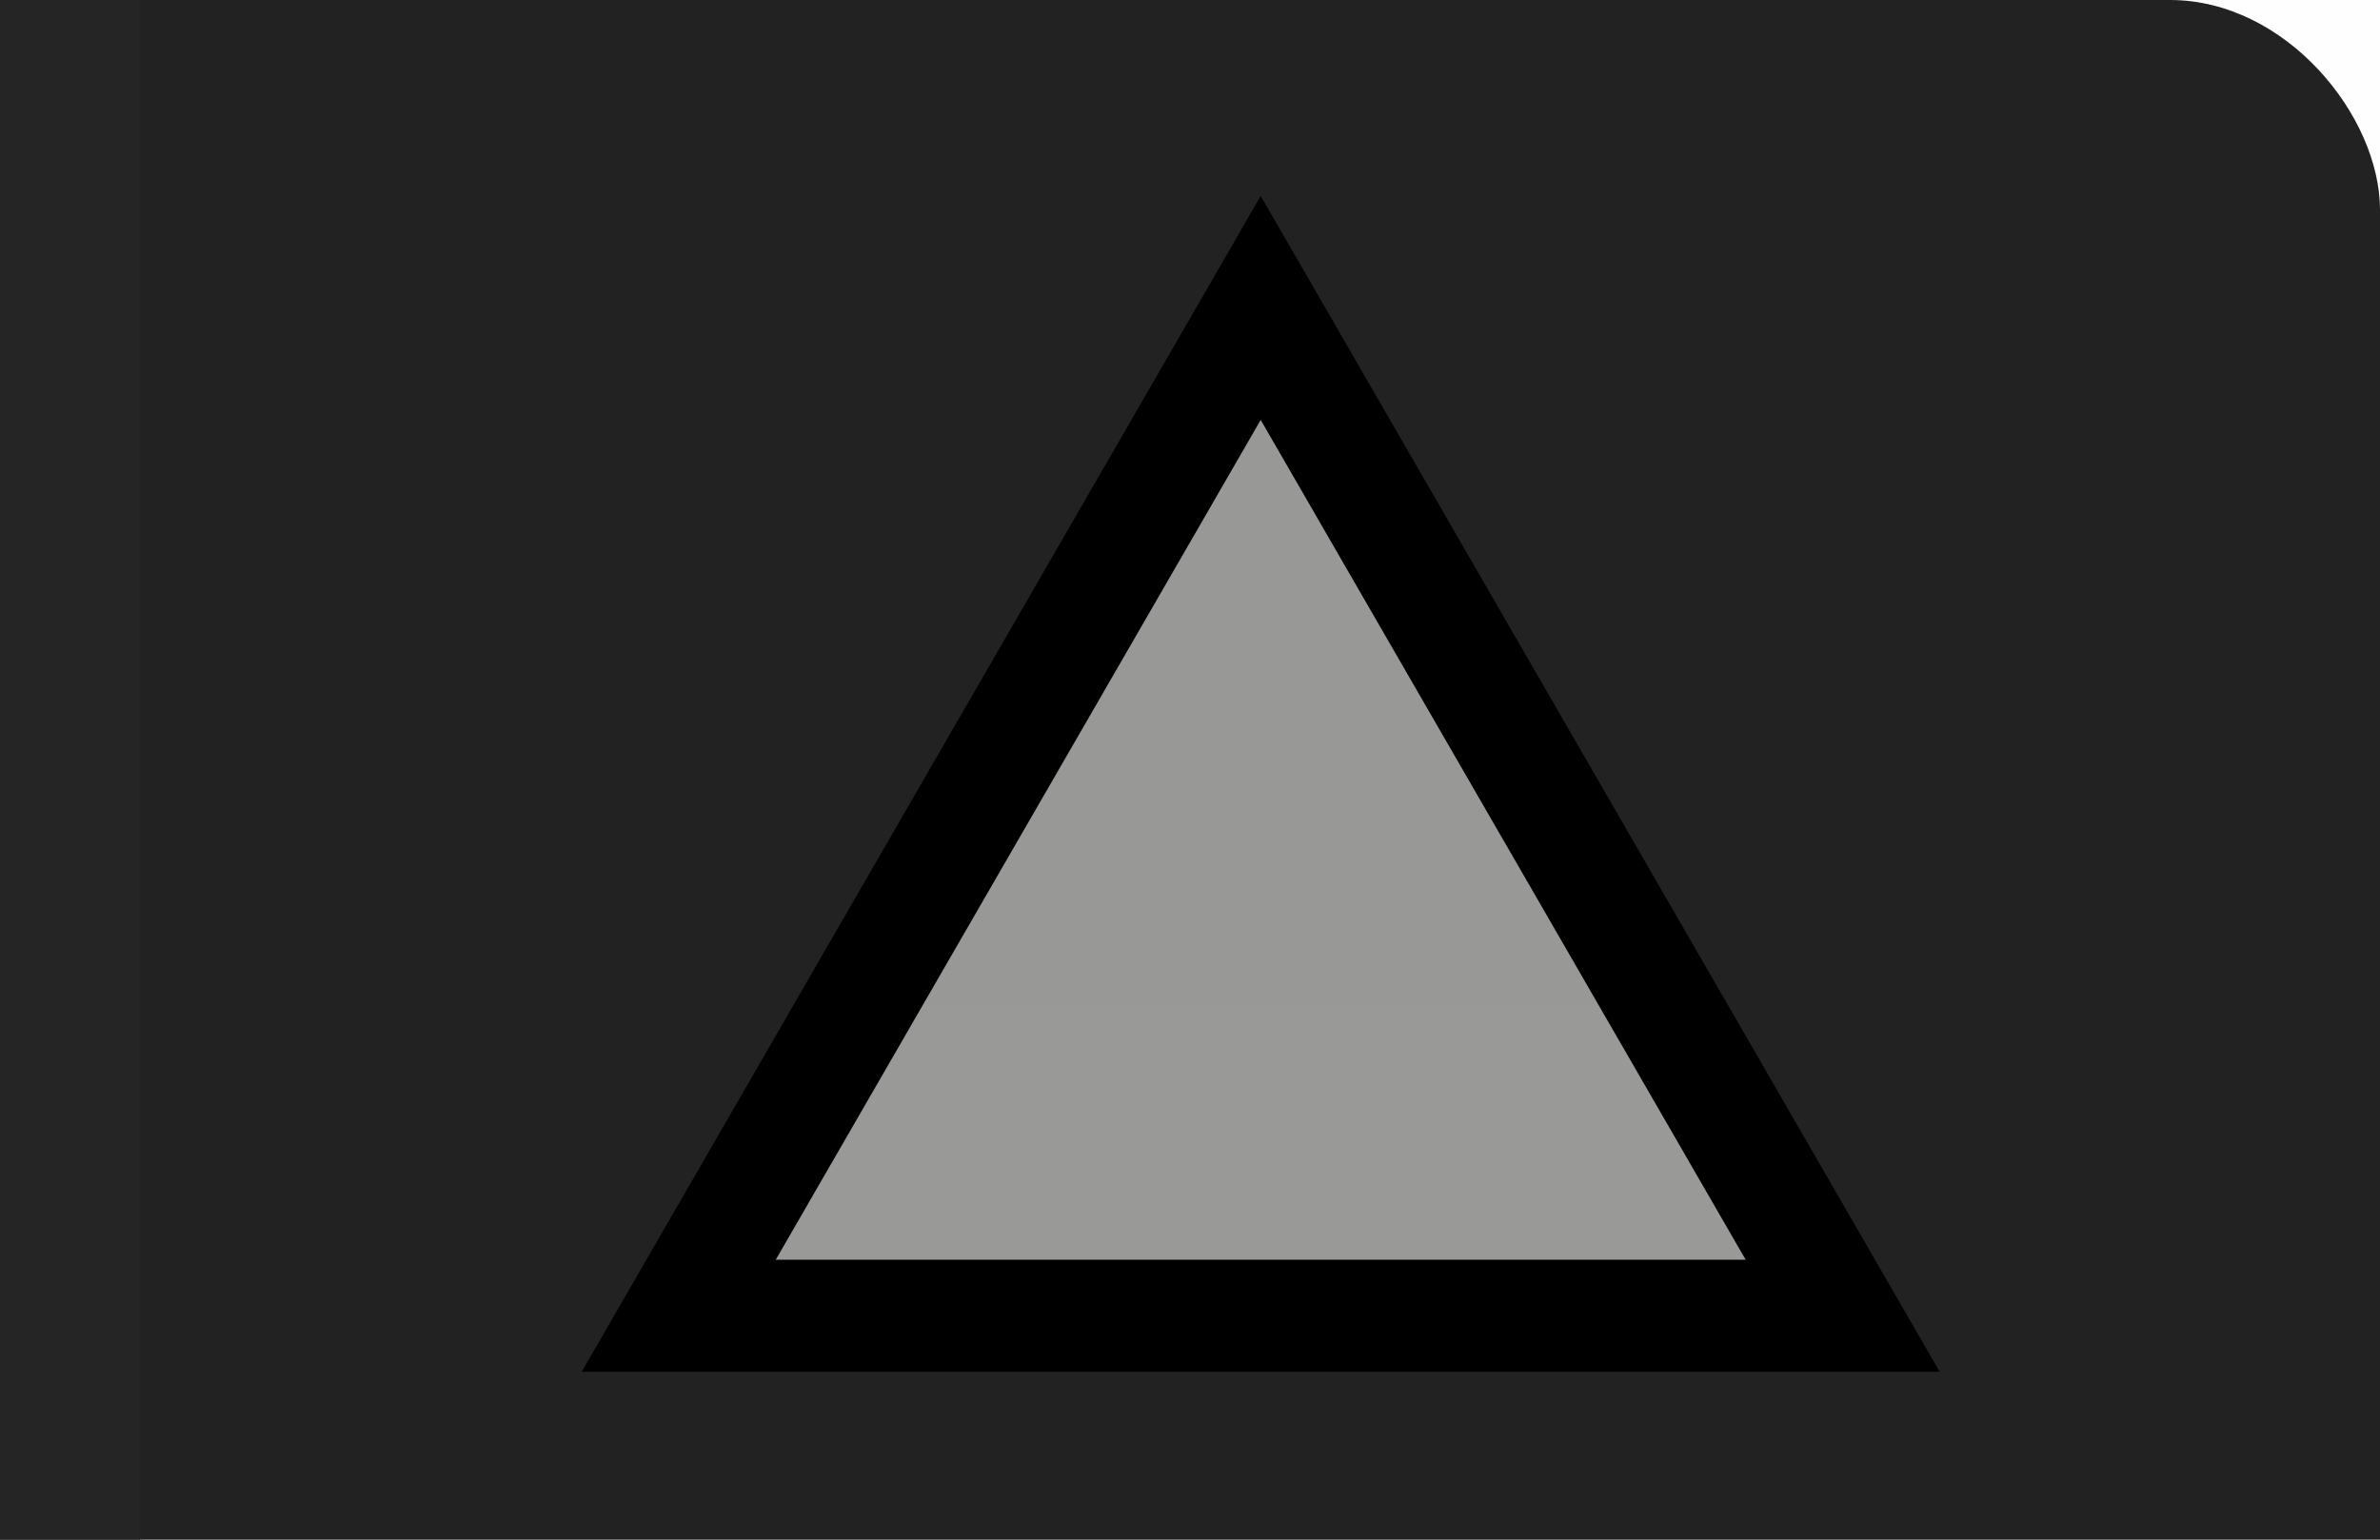 <?xml version="1.0" encoding="UTF-8" standalone="no"?>
<svg
   xmlns:dc="http://purl.org/dc/elements/1.1/"
   xmlns:cc="http://creativecommons.org/ns#"
   xmlns:rdf="http://www.w3.org/1999/02/22-rdf-syntax-ns#"
   xmlns:svg="http://www.w3.org/2000/svg"
   xmlns="http://www.w3.org/2000/svg"
   id="svg39"
   version="1.1"
   height="11"
   width="17">
  <defs
     id="defs21">
    <linearGradient
       gradientUnits="userSpaceOnUse"
       gradientTransform="matrix(.968 0 0 1.031 -18.062 -11.388)"
       y2="11.044"
       y1="32.38"
       x2="12.461"
       x1="12.461"
       id="a">
      <stop
         id="stop2"
         offset="0"
         stop-color="#141414" />
      <stop
         id="stop4"
         offset="1"
         stop-color="#1c1c1c" />
    </linearGradient>
    <linearGradient
       gradientUnits="userSpaceOnUse"
       gradientTransform="translate(-24.5,-1.5)"
       y2="24.007"
       x2="1"
       x1="1"
       id="b">
      <stop
         id="stop7"
         offset="0"
         stop-color="#393939" />
      <stop
         id="stop9"
         offset=".301"
         stop-color="#393939" />
      <stop
         id="stop11"
         offset="1"
         stop-color="#141414" />
    </linearGradient>
    <linearGradient
       gradientUnits="userSpaceOnUse"
       gradientTransform="matrix(1,0,0,1.696,-1.5,-38.152)"
       y2="12"
       y1="12"
       x2="24"
       x1="2"
       id="c">
      <stop
         id="stop14"
         offset="0"
         stop-opacity=".005" />
      <stop
         id="stop16"
         offset=".5"
         stop-opacity="0" />
      <stop
         id="stop18"
         offset="1"
         stop-opacity=".475" />
    </linearGradient>
  </defs>
  <rect
     id="rect23"
     style="paint-order:fill markers stroke;fill:#222222;fill-opacity:1"
     fill="#1c1c1c"
     ry="1.5"
     rx="1.5"
     height="16.574"
     width="20.456"
     x="-3.456" />
  <path
     id="path33"
     stroke-width="1.6"
     stroke="#000001"
     fill="none"
     d="M 9.005,3 5.541,9 h 6.928 z" />
  <path
     style="fill:#999998;fill-opacity:1"
     id="path35"
     stroke-width=".857"
     fill="#bfbfbe"
     d="M 9.005,3 5.541,9 h 6.928 z" />
  <rect
     id="rect37"
     style="paint-order:fill markers stroke;fill:#252525;fill-opacity:1"
     fill="#333334"
     height="24.007"
     width="1"
     y="-13.007" />
  <rect
     id="rect27"
     fill="url(#c)"
     color="#000001"
     height="39"
     width="23"
     y="-39"
     x="1.0817554e-18"
     transform="rotate(90)" />
</svg>
